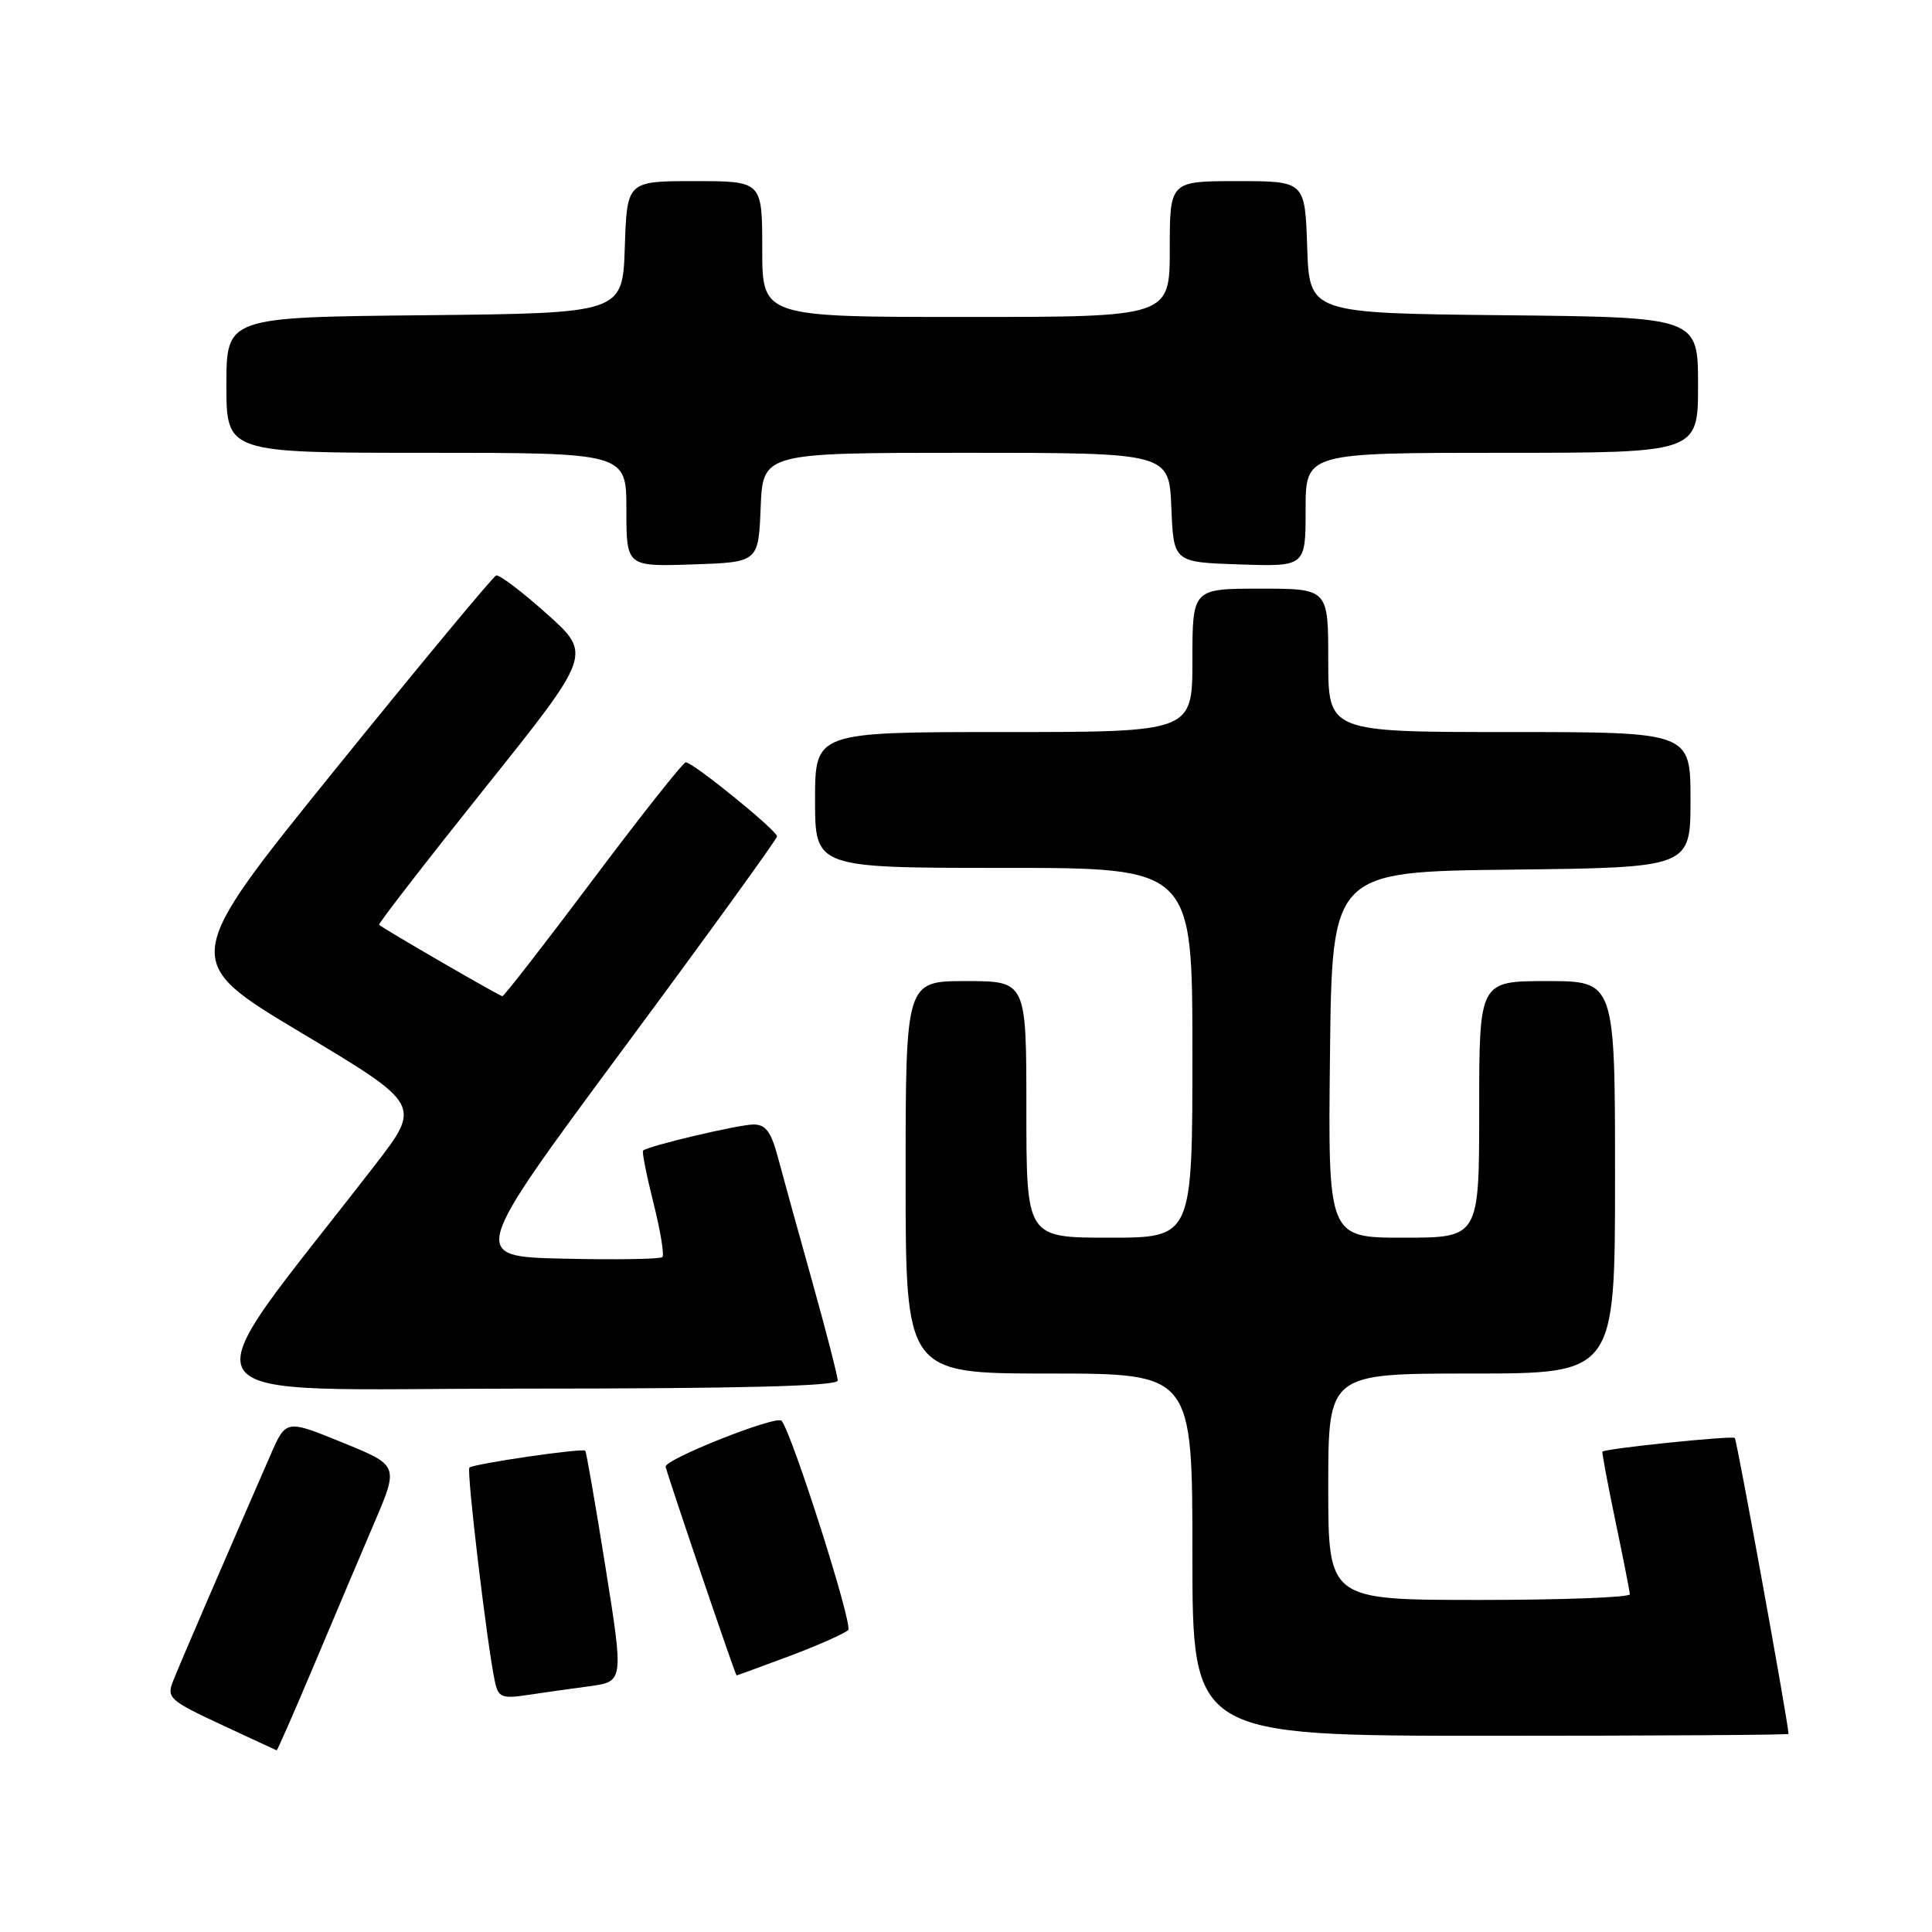 <?xml version="1.0" encoding="UTF-8" standalone="no"?>
<!DOCTYPE svg PUBLIC "-//W3C//DTD SVG 1.1//EN" "http://www.w3.org/Graphics/SVG/1.1/DTD/svg11.dtd" >
<svg xmlns="http://www.w3.org/2000/svg" xmlns:xlink="http://www.w3.org/1999/xlink" version="1.1" viewBox="0 0 256 256">
 <g >
 <path fill="currentColor"
d=" M 41.56 220.75 C 44.17 214.56 47.77 206.05 49.57 201.84 C 52.85 194.18 52.85 194.18 45.37 191.14 C 37.89 188.09 37.89 188.09 35.84 192.80 C 29.64 207.00 23.70 220.78 22.91 222.81 C 22.07 224.95 22.52 225.36 29.25 228.49 C 33.24 230.35 36.57 231.90 36.66 231.93 C 36.74 231.97 38.95 226.94 41.56 220.75 Z  M 236.99 229.75 C 236.95 228.24 230.15 190.82 229.87 190.54 C 229.53 190.20 212.78 191.93 212.33 192.35 C 212.24 192.43 213.01 196.55 214.04 201.50 C 215.08 206.45 215.94 210.84 215.96 211.25 C 215.98 211.66 207.00 212.00 196.00 212.00 C 176.00 212.00 176.00 212.00 176.00 197.00 C 176.00 182.00 176.00 182.00 195.00 182.00 C 214.00 182.00 214.00 182.00 214.00 156.00 C 214.00 130.00 214.00 130.00 205.00 130.00 C 196.00 130.00 196.00 130.00 196.00 147.00 C 196.00 164.00 196.00 164.00 185.98 164.00 C 175.96 164.00 175.96 164.00 176.23 139.75 C 176.50 115.50 176.50 115.50 200.25 115.23 C 224.00 114.96 224.00 114.96 224.00 105.98 C 224.00 97.00 224.00 97.00 200.00 97.00 C 176.00 97.00 176.00 97.00 176.00 87.50 C 176.00 78.00 176.00 78.00 167.00 78.00 C 158.00 78.00 158.00 78.00 158.00 87.50 C 158.00 97.00 158.00 97.00 133.00 97.00 C 108.00 97.00 108.00 97.00 108.00 106.00 C 108.00 115.00 108.00 115.00 133.00 115.00 C 158.00 115.00 158.00 115.00 158.00 139.50 C 158.00 164.00 158.00 164.00 147.00 164.00 C 136.00 164.00 136.00 164.00 136.00 147.00 C 136.00 130.00 136.00 130.00 128.00 130.00 C 120.00 130.00 120.00 130.00 120.00 156.00 C 120.00 182.00 120.00 182.00 139.00 182.00 C 158.00 182.00 158.00 182.00 158.00 206.00 C 158.00 230.00 158.00 230.00 197.50 230.00 C 219.22 230.00 237.00 229.89 236.99 229.75 Z  M 78.07 223.44 C 82.65 222.83 82.65 222.83 80.23 207.66 C 78.90 199.32 77.69 192.38 77.55 192.23 C 77.19 191.85 62.71 193.96 62.20 194.47 C 61.79 194.87 64.56 218.13 65.58 222.83 C 66.02 224.90 66.50 225.10 69.79 224.61 C 71.83 224.30 75.56 223.78 78.07 223.44 Z  M 104.63 219.43 C 108.41 218.01 111.90 216.46 112.39 215.99 C 113.06 215.34 104.94 189.86 103.56 188.26 C 102.89 187.48 87.95 193.41 88.20 194.36 C 88.80 196.58 97.44 222.00 97.60 222.00 C 97.69 222.00 100.85 220.84 104.63 219.43 Z  M 111.00 182.93 C 111.00 182.34 109.46 176.37 107.59 169.68 C 105.71 162.98 103.67 155.59 103.05 153.25 C 102.18 149.98 101.44 149.00 99.86 149.00 C 97.90 149.00 85.83 151.85 85.21 152.46 C 85.05 152.62 85.67 155.75 86.59 159.41 C 87.51 163.07 88.04 166.29 87.77 166.57 C 87.49 166.84 81.63 166.94 74.75 166.78 C 62.22 166.50 62.22 166.50 82.57 139.00 C 93.77 123.88 102.94 111.20 102.96 110.83 C 103.00 110.08 91.85 101.02 90.87 101.01 C 90.53 101.00 85.01 107.97 78.61 116.50 C 72.21 125.03 66.79 132.00 66.57 132.00 C 66.21 132.00 50.90 123.13 50.23 122.54 C 50.09 122.41 56.37 114.29 64.20 104.49 C 78.44 86.69 78.44 86.69 72.47 81.35 C 69.19 78.41 66.16 76.12 65.75 76.25 C 65.34 76.39 55.76 87.93 44.47 101.89 C 23.94 127.29 23.94 127.29 39.90 136.84 C 55.86 146.39 55.86 146.39 49.63 154.45 C 24.28 187.22 22.17 184.00 68.93 184.00 C 98.24 184.00 111.00 183.67 111.00 182.93 Z  M 100.79 67.25 C 101.09 60.00 101.09 60.00 128.00 60.00 C 154.91 60.00 154.91 60.00 155.21 67.25 C 155.50 74.50 155.50 74.50 164.25 74.79 C 173.00 75.08 173.00 75.08 173.00 67.54 C 173.00 60.00 173.00 60.00 199.00 60.00 C 225.00 60.00 225.00 60.00 225.00 51.02 C 225.00 42.03 225.00 42.03 199.25 41.77 C 173.50 41.50 173.50 41.50 173.21 32.75 C 172.92 24.00 172.92 24.00 163.96 24.00 C 155.00 24.00 155.00 24.00 155.00 33.00 C 155.00 42.00 155.00 42.00 128.00 42.00 C 101.00 42.00 101.00 42.00 101.00 33.00 C 101.00 24.00 101.00 24.00 92.04 24.00 C 83.08 24.00 83.08 24.00 82.79 32.75 C 82.50 41.50 82.50 41.50 56.25 41.77 C 30.00 42.03 30.00 42.03 30.00 51.02 C 30.00 60.00 30.00 60.00 56.50 60.00 C 83.00 60.00 83.00 60.00 83.00 67.54 C 83.00 75.08 83.00 75.08 91.75 74.79 C 100.50 74.50 100.50 74.50 100.79 67.25 Z "/>
</g>
</svg>